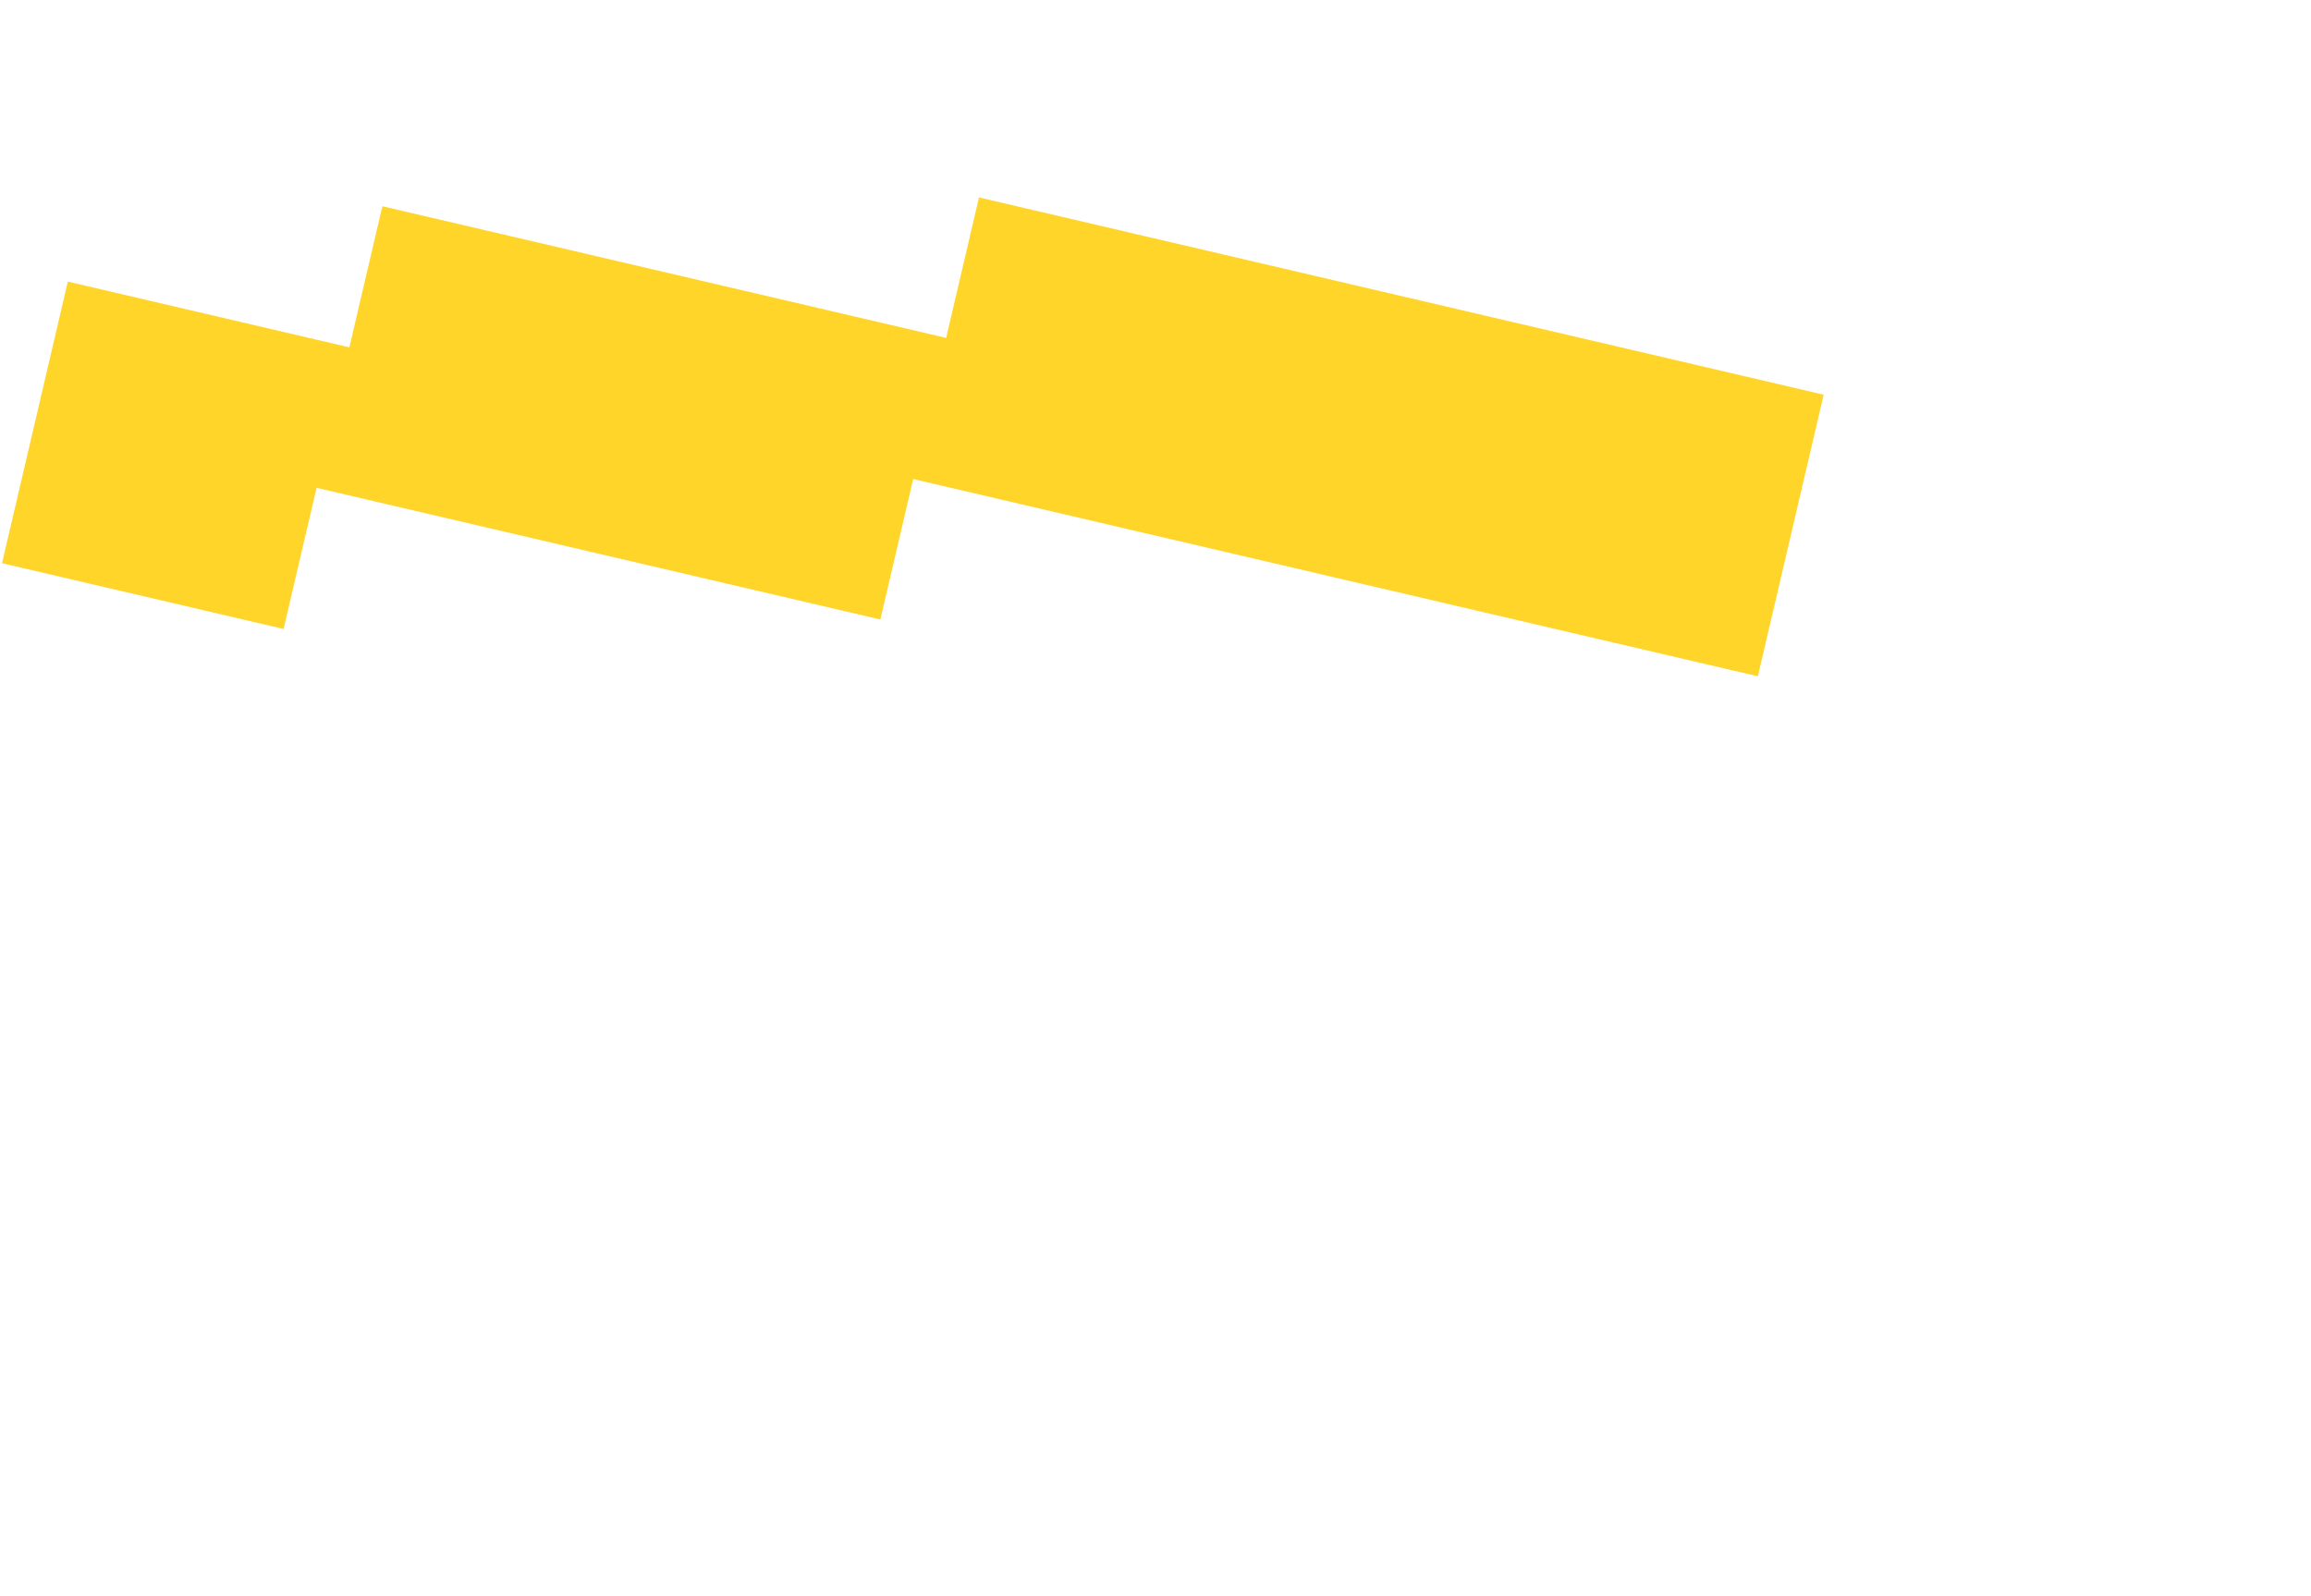 <svg _ngcontent-ppy-c5="" width="948" height="655" viewBox="0 0 948 655" fill="none" class="tribune-bubble second"><path _ngcontent-ppy-c5="" d="M401.588 81.011l-13.465 57.637L156.851 84.62l-13.529 57.908-115.5-26.982L.829 231.091l115.5 26.983 13.528-57.909 231.273 54.029 13.465-57.637 346.5 80.948 26.994-115.546-346.501-80.948z" fill="#ffd529"/></svg>